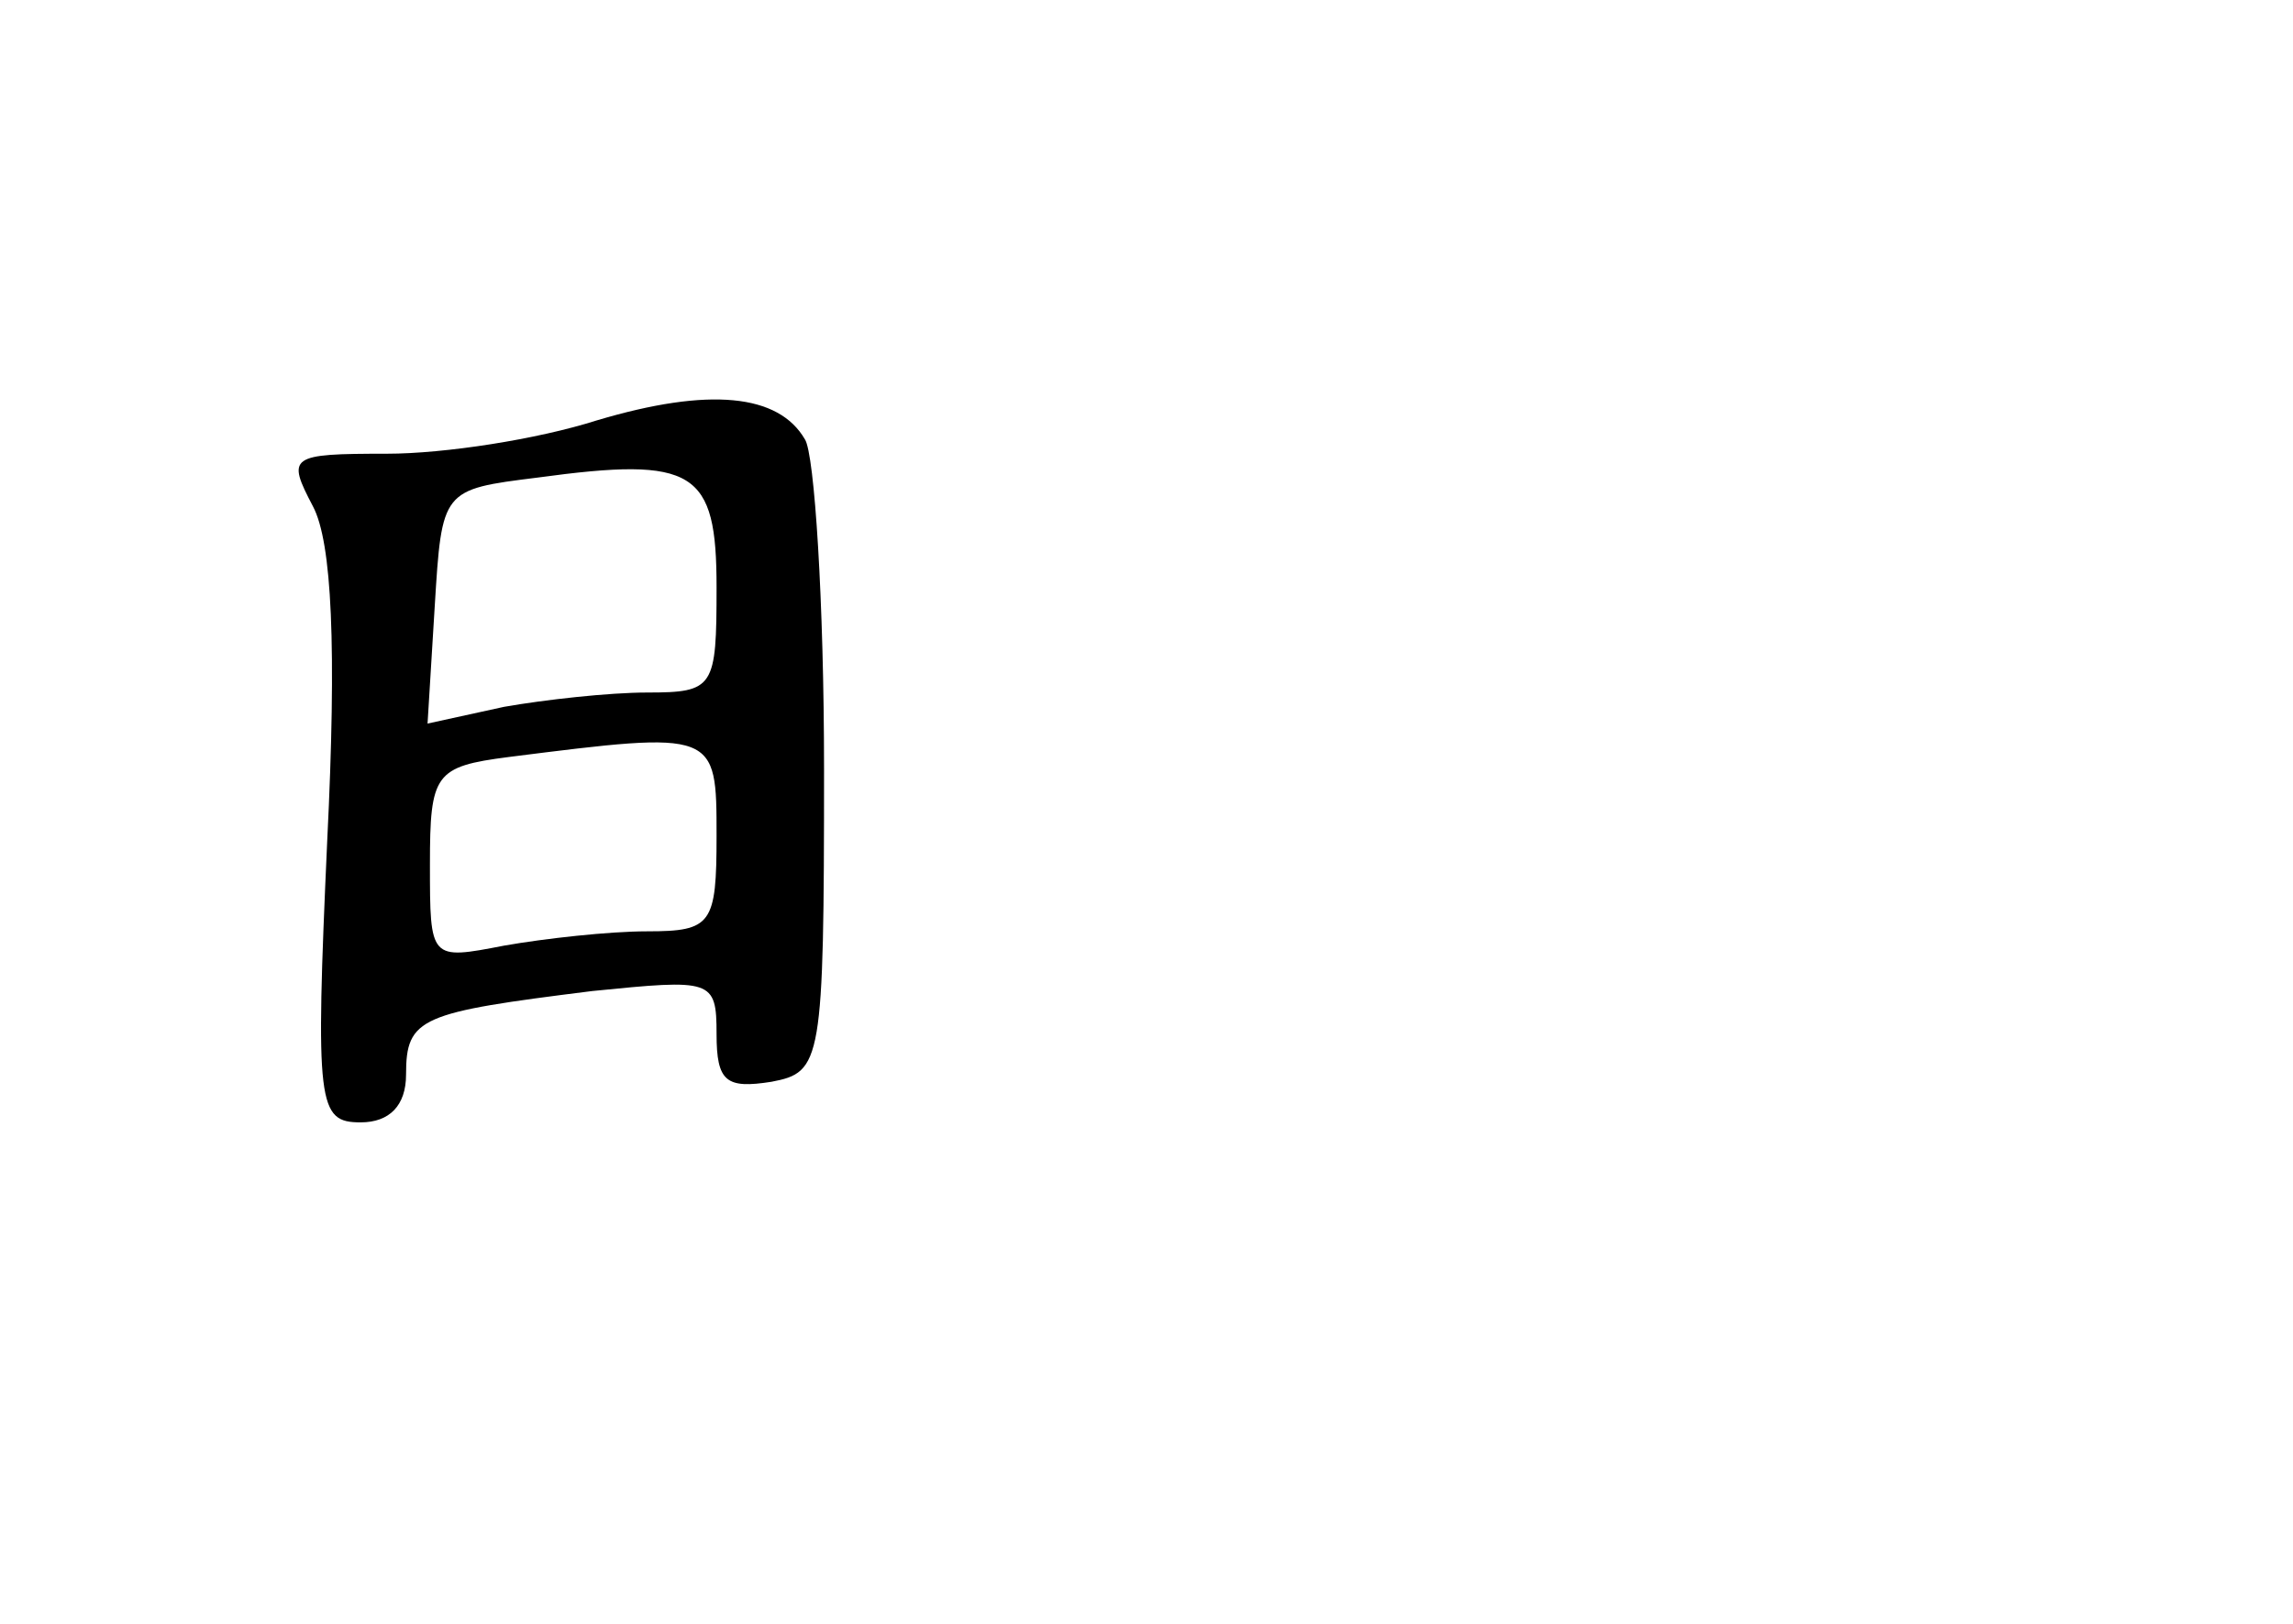 <?xml version="1.0" standalone="no"?>
<!DOCTYPE svg PUBLIC "-//W3C//DTD SVG 20010904//EN"
 "http://www.w3.org/TR/2001/REC-SVG-20010904/DTD/svg10.dtd">
<svg version="1.0" xmlns="http://www.w3.org/2000/svg"
 width="96pt" height="68pt" viewBox="0 0 96 68"
 preserveAspectRatio="xMidYMid meet">
<g transform="translate(0,68) scale(0.1,-0.1)"
fill="#000000" stroke="none">
<path d="M250 504 c-25 -8 -64 -14 -88 -14 -41 0 -42 -1 -31 -22 8 -15 10 -59
6 -140 -5 -111 -4 -118 14 -118 12 0 19 7 19 20 0 24 6 26 78 35 50 5 52 5 52
-18 0 -20 4 -23 23 -20 21 4 22 8 22 131 0 70 -4 132 -8 138 -11 19 -40 22
-87 8z m50 -70 c0 -42 -1 -44 -29 -44 -16 0 -43 -3 -60 -6 l-32 -7 3 49 c3 49
3 49 43 54 66 9 75 3 75 -46z m0 -104 c0 -37 -2 -40 -29 -40 -16 0 -43 -3 -60
-6 -31 -6 -31 -6 -31 34 0 38 2 41 33 45 87 11 87 11 87 -33z"/>
</g>
</svg>
